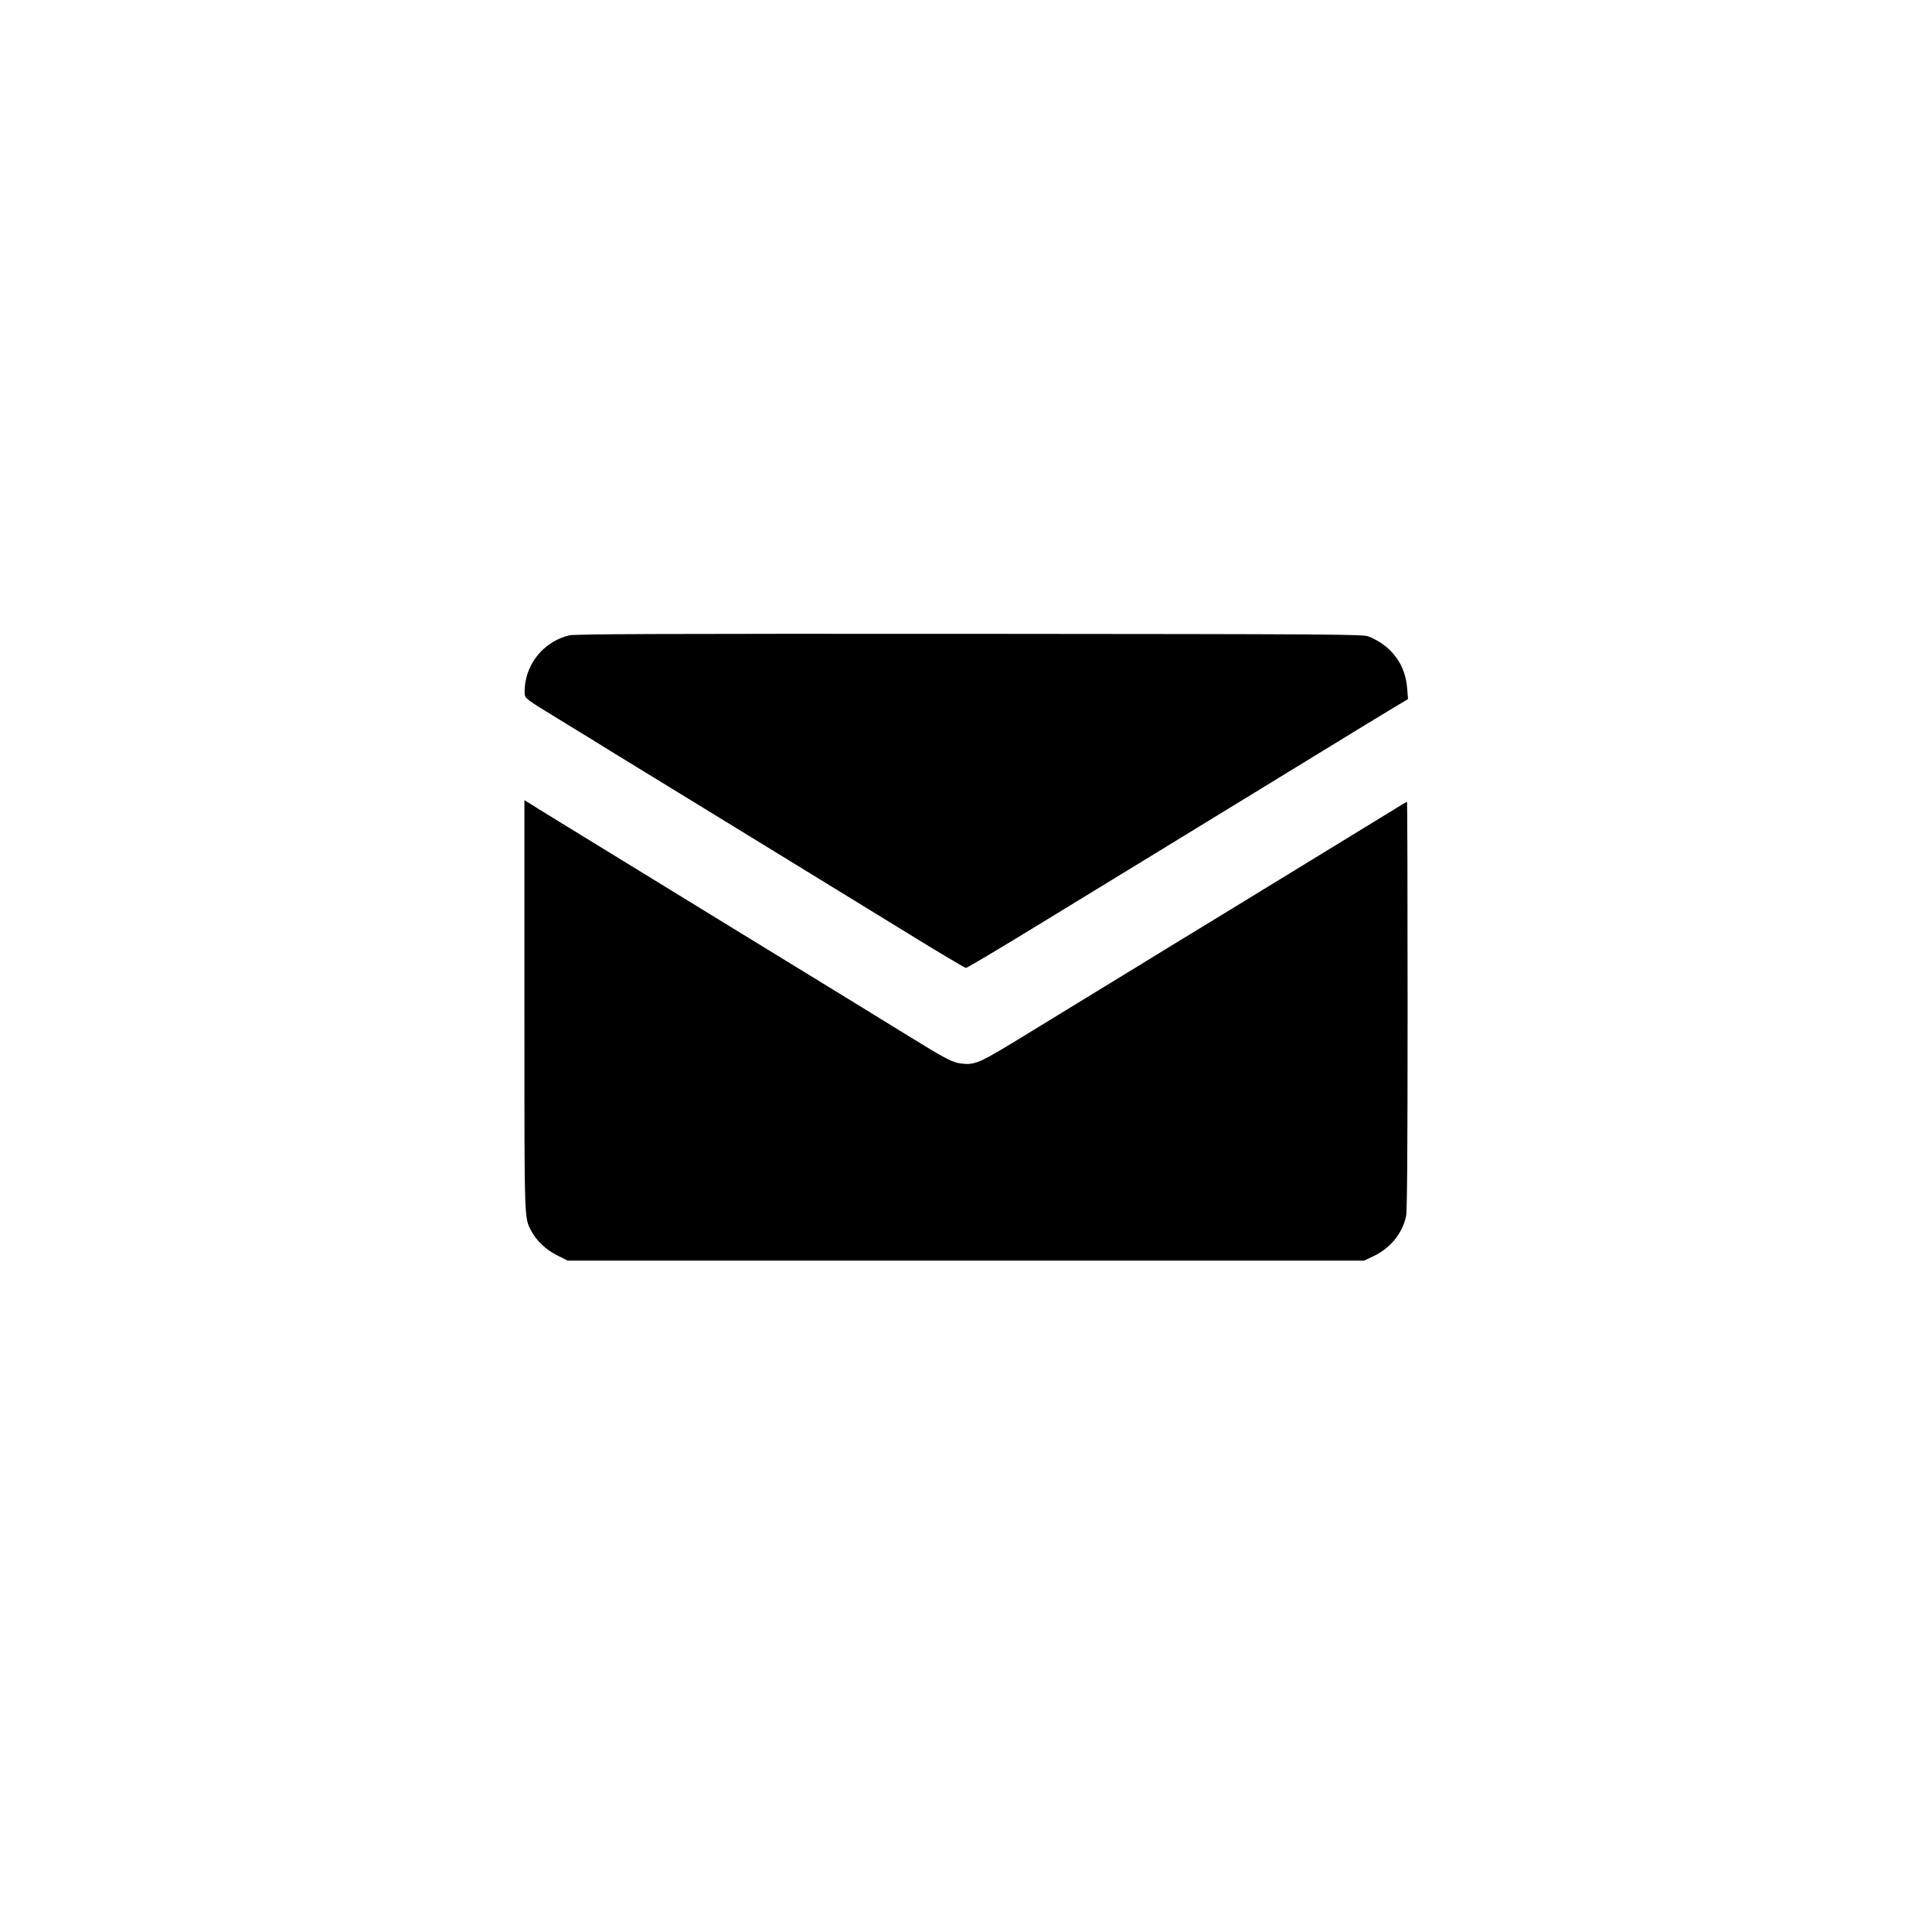 <?xml version="1.0" standalone="no"?>
<!DOCTYPE svg PUBLIC "-//W3C//DTD SVG 20010904//EN"
 "http://www.w3.org/TR/2001/REC-SVG-20010904/DTD/svg10.dtd">
<svg version="1.0" xmlns="http://www.w3.org/2000/svg"
 width="1400pt" height="1400pt" viewBox="0 0 1400 1400"
 preserveAspectRatio="xMidYMid meet">

<g transform="translate(0,1400) scale(0.1,-0.1)"
fill="#000000" stroke="none">
<path d="M4125 9396 c-162 -39 -286 -170 -316 -331 -6 -31 -9 -72 -7 -91 3
-36 7 -39 248 -186 135 -82 313 -192 395 -243 83 -51 263 -161 400 -245 138
-84 347 -213 465 -285 118 -73 357 -219 530 -325 173 -106 502 -308 730 -448
228 -141 422 -256 430 -256 8 0 260 150 560 334 300 183 624 382 720 440 96
59 438 268 760 465 928 568 939 575 1054 644 l109 65 -6 76 c-12 174 -113 311
-280 378 -39 16 -243 17 -2892 19 -2217 1 -2861 -1 -2900 -11z"/>
<path d="M3800 6718 c0 -1593 -2 -1537 49 -1636 37 -72 108 -139 189 -179 l76
-38 2885 0 2886 0 67 32 c123 58 211 166 237 291 8 37 11 487 11 1527 0 811
-2 1475 -4 1475 -3 0 -42 -23 -88 -52 -46 -28 -162 -99 -258 -158 -96 -59
-357 -219 -580 -355 -223 -136 -495 -303 -605 -370 -110 -67 -270 -164 -355
-217 -85 -52 -279 -170 -430 -263 -151 -93 -345 -211 -430 -263 -356 -219
-382 -230 -484 -219 -64 8 -109 31 -383 200 -330 203 -598 368 -1193 732 -294
180 -661 405 -815 500 -154 94 -380 233 -502 308 -122 75 -233 143 -247 153
l-26 16 0 -1484z"/>
</g>
</svg>
